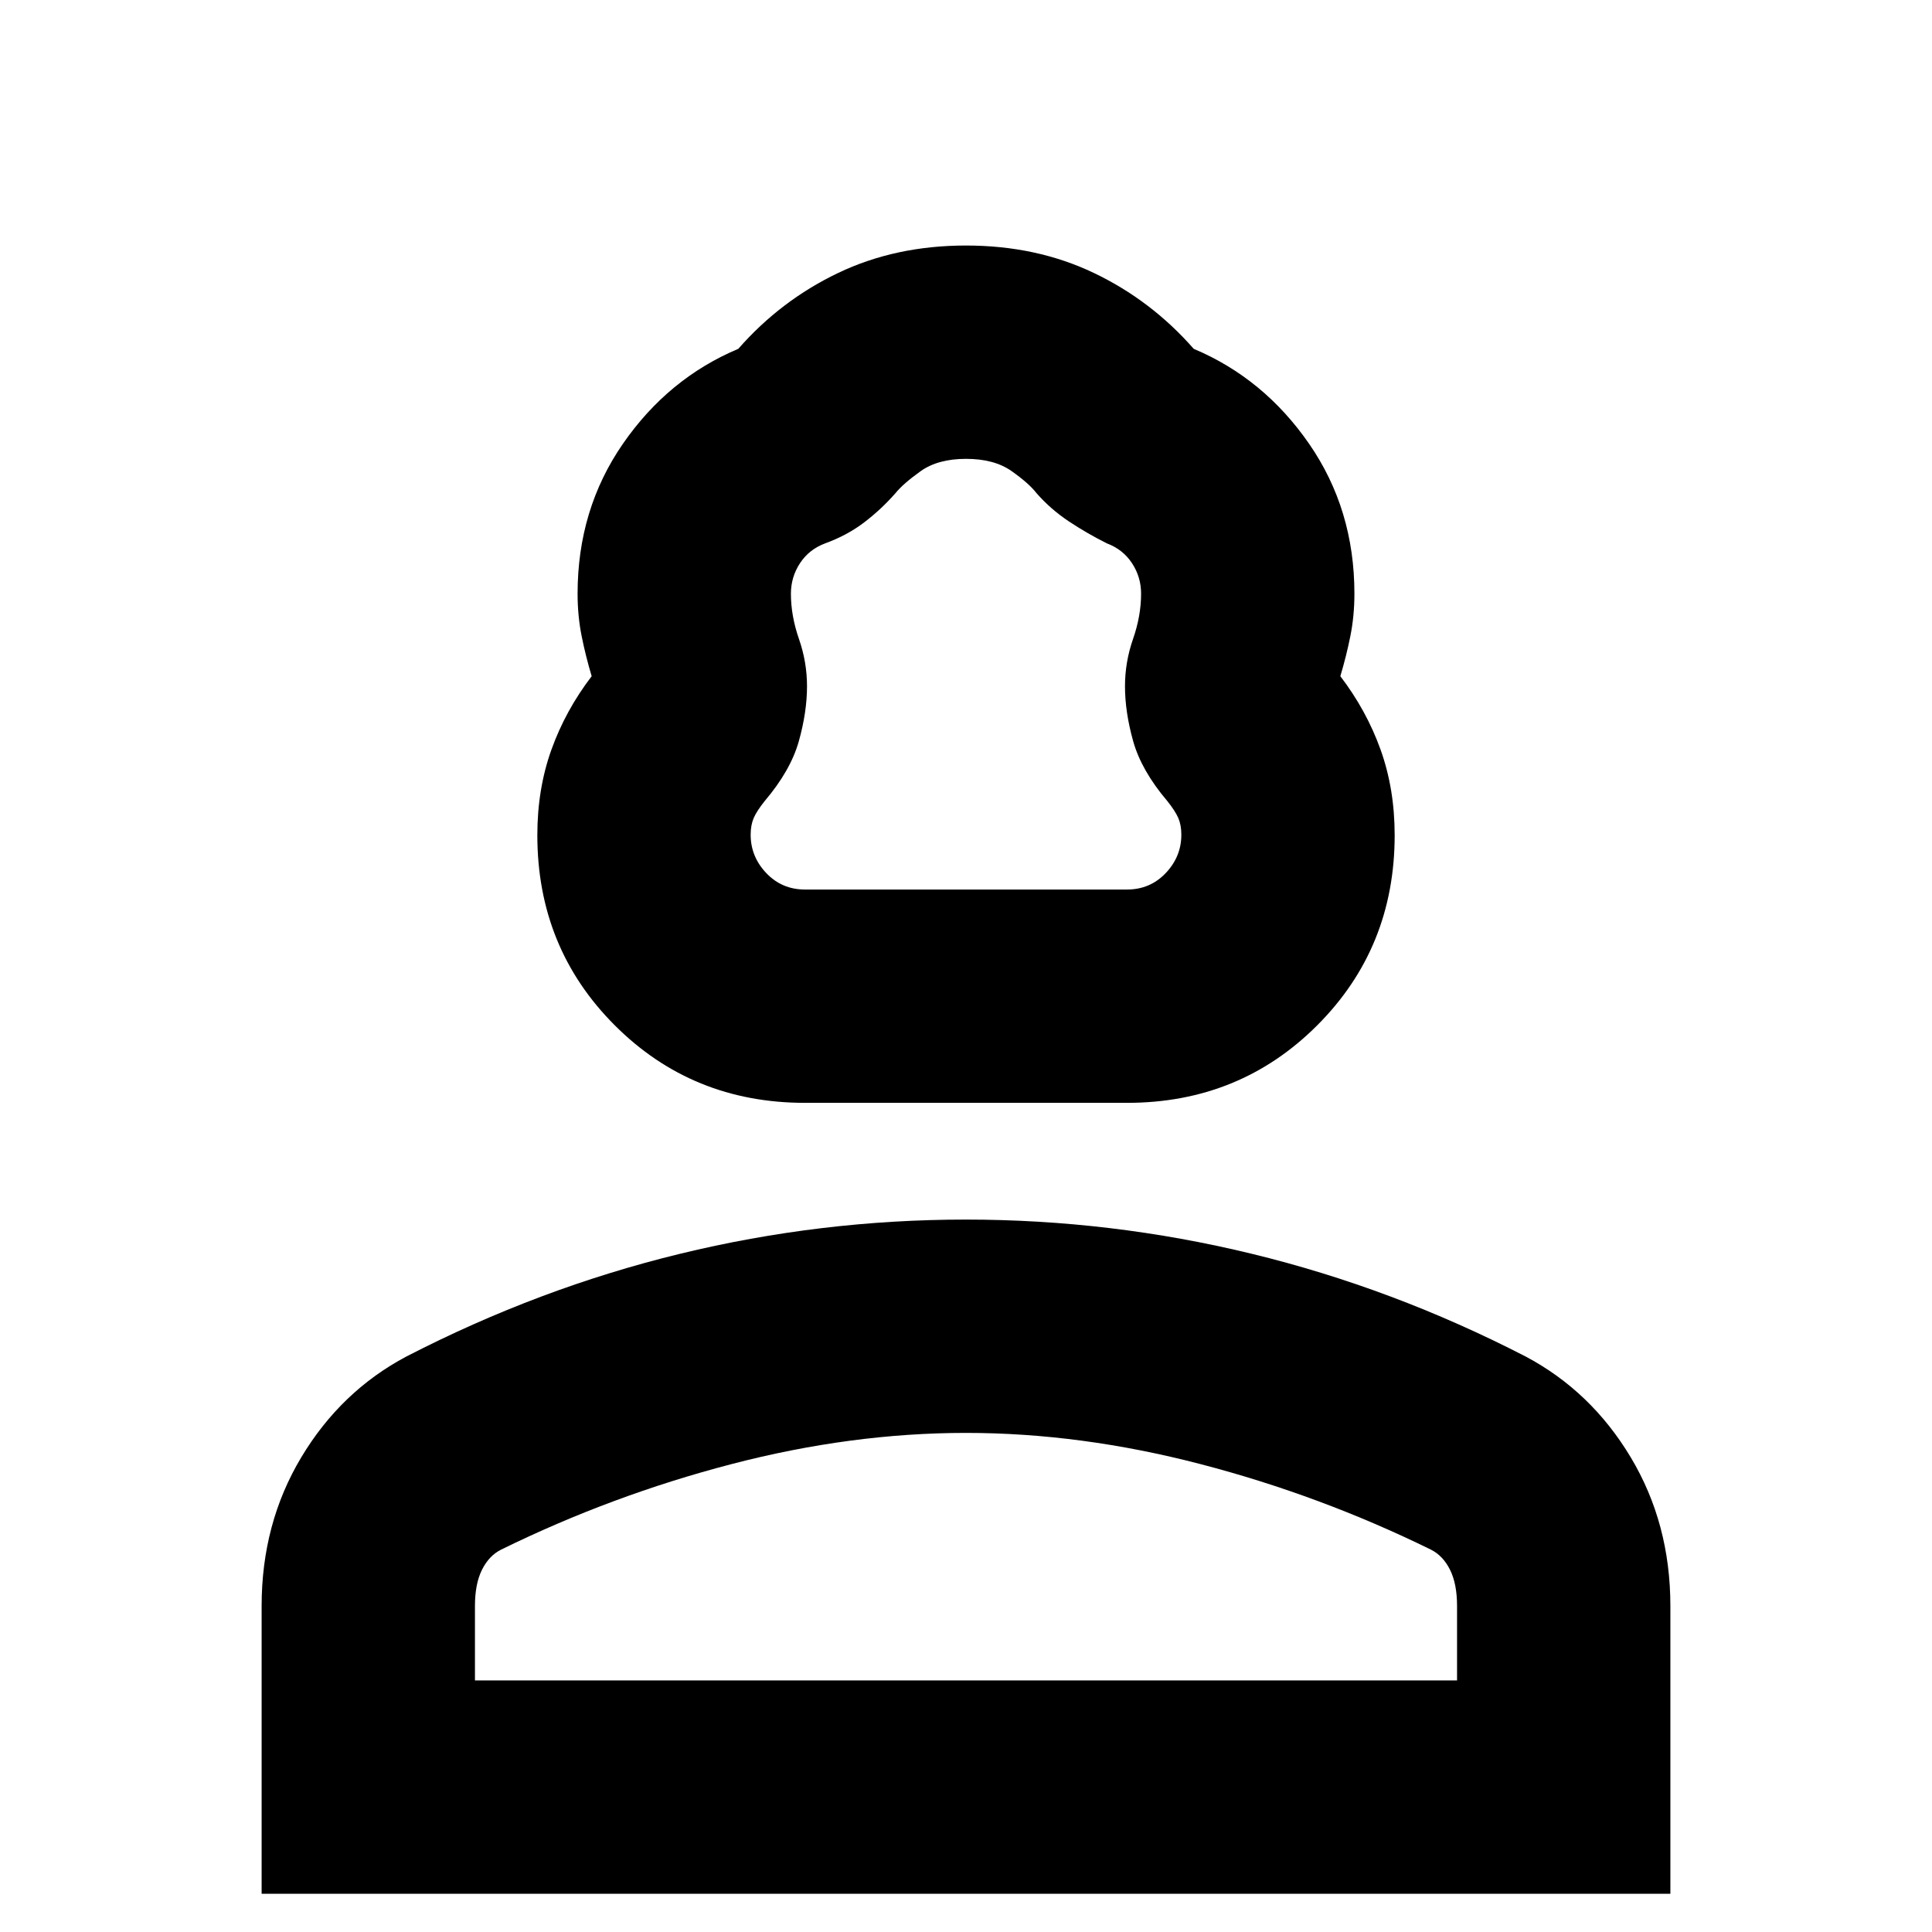 <svg xmlns="http://www.w3.org/2000/svg" height="24" viewBox="0 -960 960 960" width="24"><path d="M400-412q-56 0-94.5-38.5T267-545q0-23 7-42.5t20-36.5q-3-10-5-20t-2-21q0-41.92 22.5-74.46Q332-772 366.85-786.67q21.12-24.09 49.64-37.71Q445-838 480-838t63.51 13.62q28.52 13.62 49.64 37.71Q628-772 650.5-739.46T673-665q0 11-2 21t-5 20q13 17 20 36.5t7 42.5q0 56-38.5 94.5T560-412H400Zm0-106h160q11.47 0 19.24-8.17 7.76-8.17 7.76-19.06 0-4.77-1.5-8.27T580-562q-12.83-15.12-16.92-29.66Q559-606.2 559-619q0-12 4-23.5t4-22.5q0-8.25-4.5-15.13Q558-687 550-690q-10-5-19-11t-16-14q-3.75-4.86-12.37-10.93Q494-732 480-732q-14 0-22.62 6.18-8.63 6.18-12.38 10.82-7 8-15.5 14.5T410-690q-8 3-12.5 9.87-4.5 6.88-4.5 15.13 0 11 4 22.5t4 23.5q0 12.8-4.08 27.34Q392.83-577.12 380-562q-4 5-5.5 8.5t-1.5 8.27q0 10.89 7.76 19.06Q388.52-518 400-518ZM130-19v-143q0-41 19.69-73.85Q169.38-268.71 202-286q66-34 135.91-51t142-17Q552-354 622-337t136 51q32.63 17.29 52.31 50.15Q830-203 830-162v143H130Zm106-106h488v-37q0-11-3.5-18t-9.5-10q-55-27-114.5-42.5T480-248q-57 0-116.5 15.5T249-190q-6 3-9.5 10t-3.5 18v37Zm244 0Zm0-393Z"/></svg>